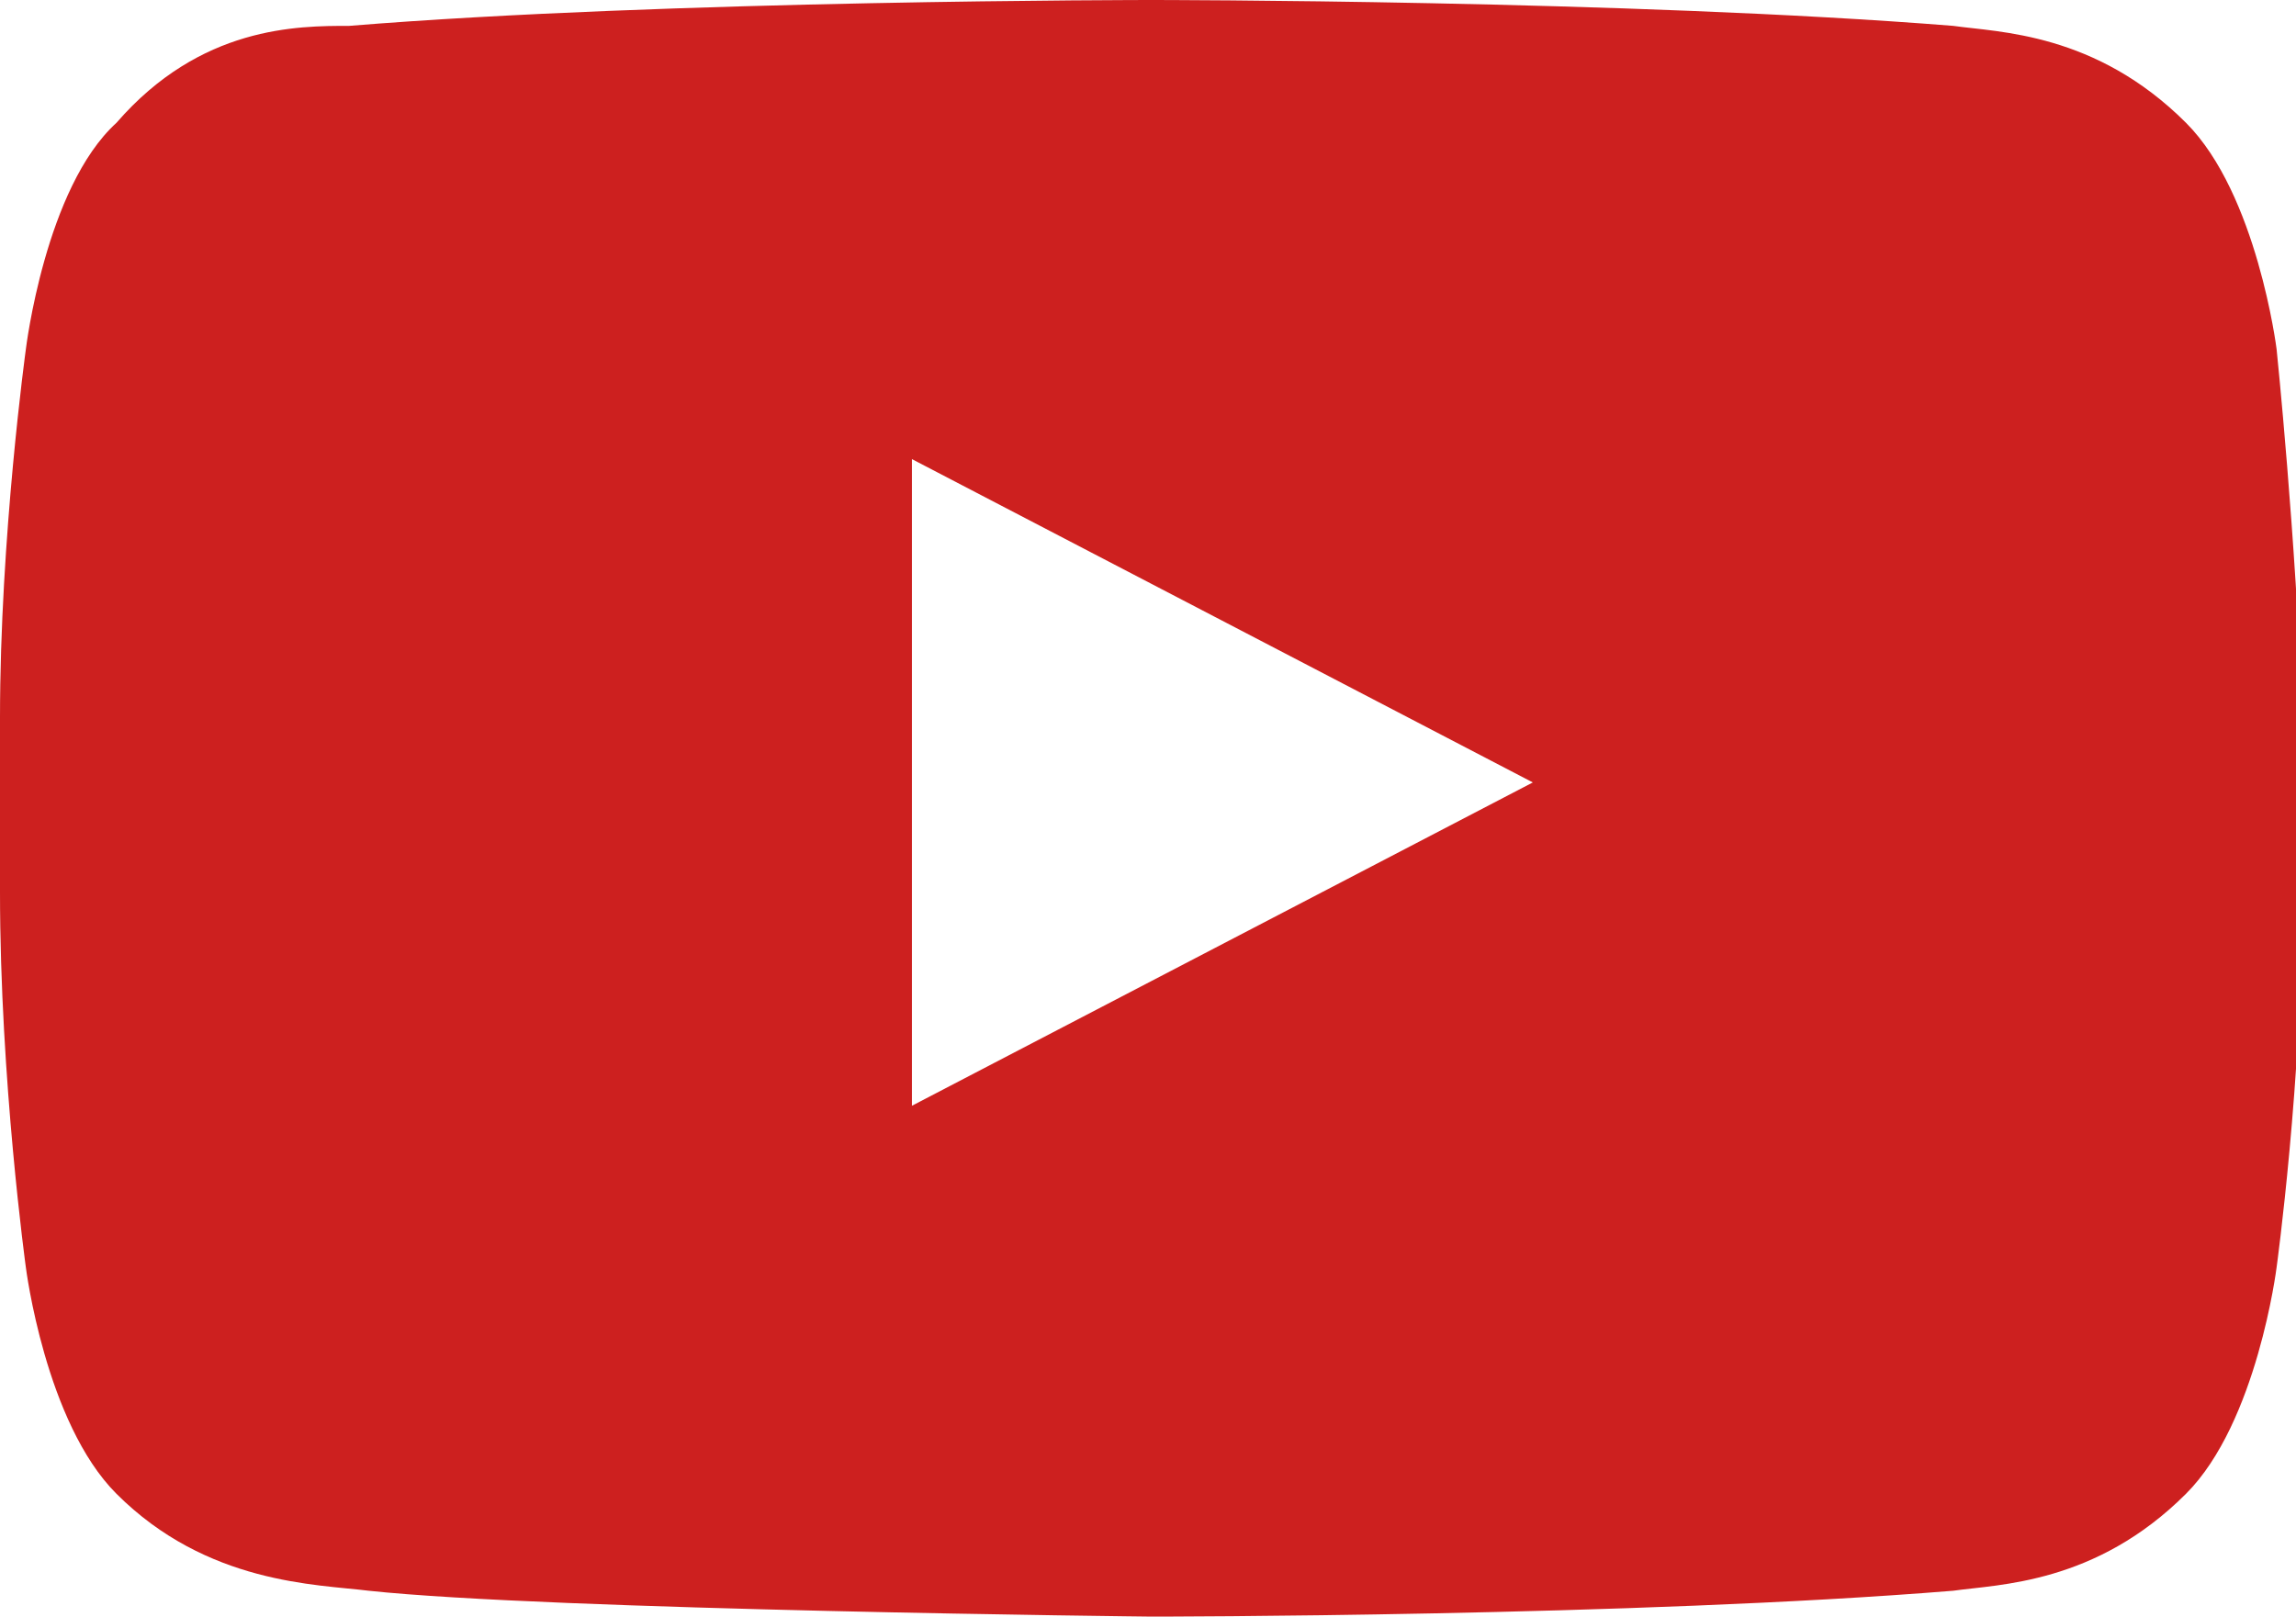 <?xml version="1.0" encoding="utf-8"?>
<!-- Generator: Adobe Illustrator 21.0.2, SVG Export Plug-In . SVG Version: 6.00 Build 0)  -->
<svg version="1.1" id="Layer_1" xmlns="http://www.w3.org/2000/svg" xmlns:xlink="http://www.w3.org/1999/xlink" x="0px" y="0px"
	 viewBox="0 0 35.5 25" style="enable-background:new 0 0 35.5 25;" xml:space="preserve">
<style type="text/css">
	.st0{fill:#3D5A98;}
	.st1{fill:#005CFF;}
	.st2{fill-rule:evenodd;clip-rule:evenodd;fill:#FF6600;}
	.st3{fill:#007EE5;}
	.st4{fill:#DC4E41;}
	.st5{fill:#2EDE73;}
	.st6{fill:#405DE6;}
	.st7{fill:#EA4C89;}
	.st8{fill:#0084FF;}
	.st9{fill:#1D66D8;}
	.st10{fill:#FB0A84;}
	.st11{fill:#0077B5;}
	.st12{fill:#FF4500;}
	.st13{fill:#1DA1F2;}
	.st14{fill:#303D4D;}
	.st15{fill:#BD081C;}
	.st16{fill:#F9EC31;}
	.st17{fill:#00AFF0;}
	.st18{fill:#32B8E8;}
	.st19{fill:#CD201F;}
	.st20{fill:#F29100;}
	.st21{fill:#00749A;}
	.st22{fill:#00AB6C;}
	.st23{fill:#FFFFFF;}
	.st24{fill-rule:evenodd;clip-rule:evenodd;fill:#FFFFFF;}
	.st25{fill:none;}
</style>
<g id="Lozenge_3_">
	<g id="XMLID_38_">
		<path id="XMLID_39_" class="st19" d="M35.2,5.4c0,0-0.3-2.4-1.4-3.5c-1.4-1.4-2.9-1.4-3.6-1.5C25.2,0,17.8,0,17.8,0h0
			c0,0-7.5,0-12.4,0.4C4.6,0.4,3.1,0.4,1.8,1.9C0.7,2.9,0.4,5.4,0.4,5.4S0,8.3,0,11.1v2.7c0,2.9,0.4,5.8,0.4,5.8s0.3,2.4,1.4,3.5
			c1.4,1.4,3.1,1.4,3.9,1.5C8.5,24.9,17.8,25,17.8,25s7.5,0,12.4-0.4c0.7-0.1,2.2-0.1,3.6-1.5c1.1-1.1,1.4-3.5,1.4-3.5
			s0.4-2.9,0.4-5.8v-2.7C35.5,8.3,35.2,5.4,35.2,5.4z M14.1,17.1l0-10l9.6,5L14.1,17.1z"/>
	</g>
</g>
</svg>
